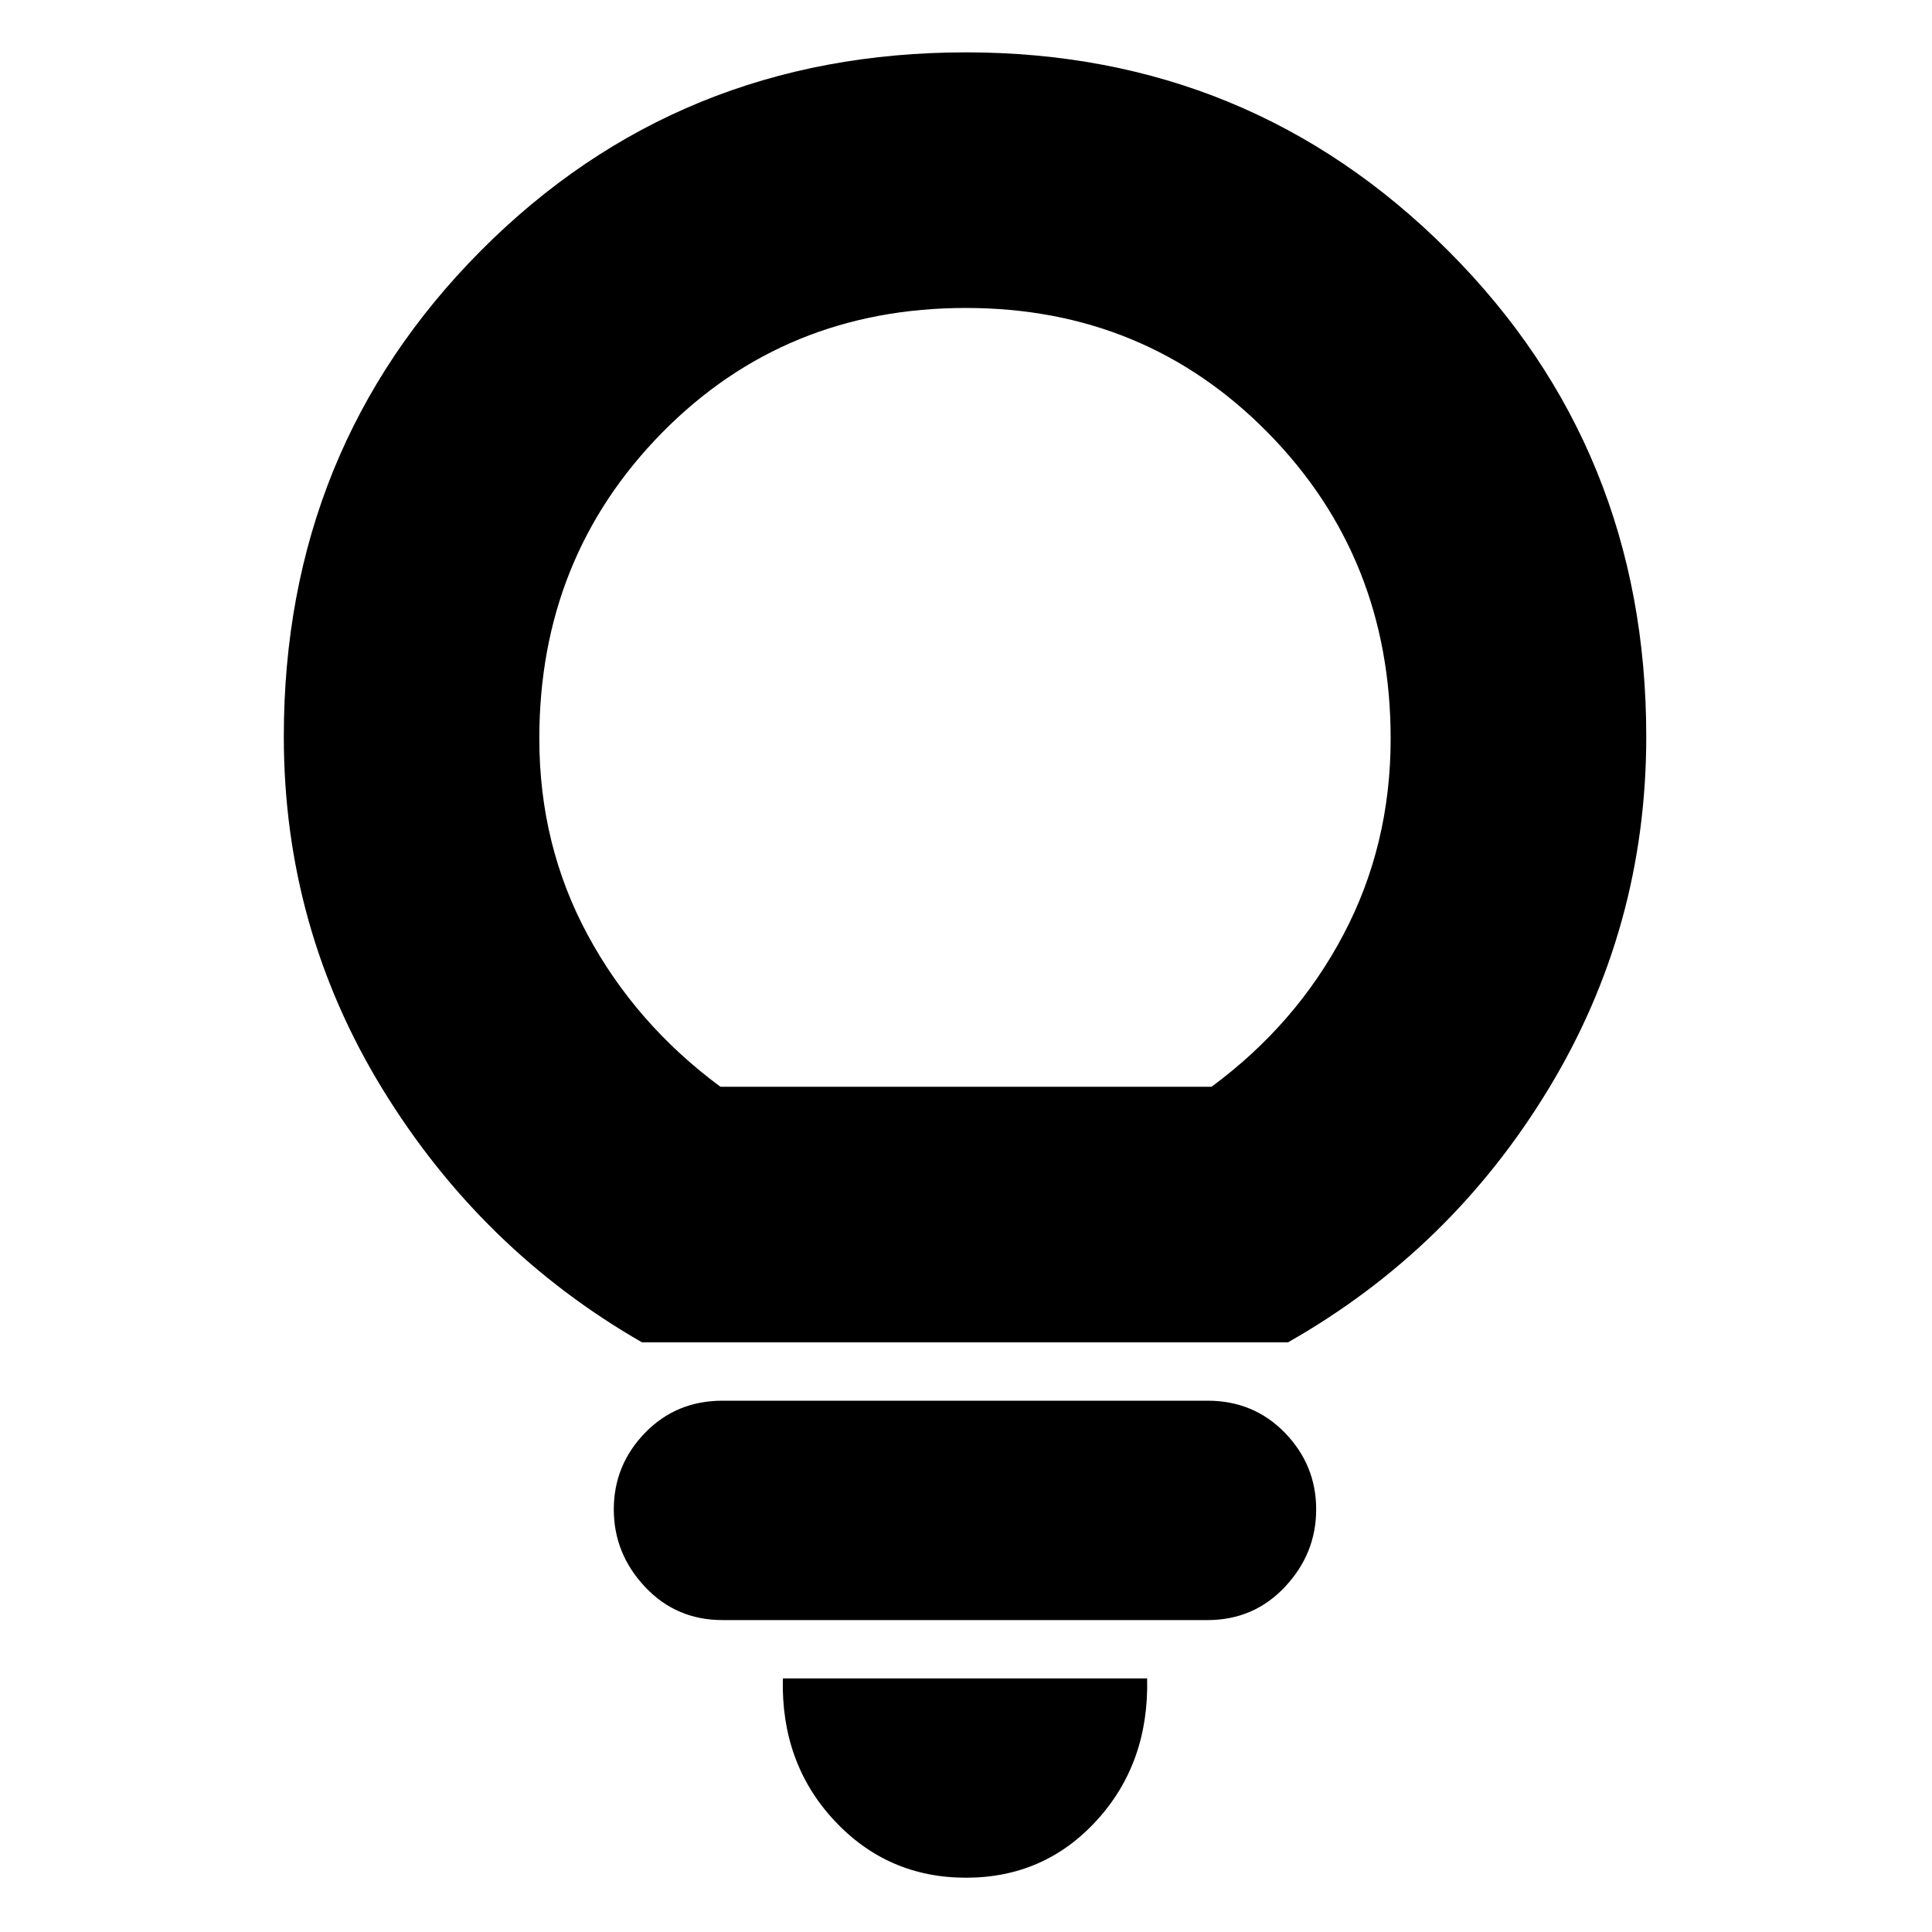 <svg xmlns="http://www.w3.org/2000/svg" height="20" width="20"><path d="M10 19.438Q9.188 19.438 8.635 18.844Q8.083 18.25 8.104 17.375H11.875Q11.896 18.25 11.354 18.844Q10.812 19.438 10 19.438ZM7.479 16.771Q7 16.771 6.677 16.427Q6.354 16.083 6.354 15.625Q6.354 15.167 6.677 14.833Q7 14.5 7.479 14.5H12.5Q12.979 14.5 13.302 14.833Q13.625 15.167 13.625 15.625Q13.625 16.083 13.302 16.427Q12.979 16.771 12.5 16.771ZM6.646 13.896Q4.979 12.938 3.958 11.271Q2.938 9.604 2.938 7.625Q2.938 4.646 4.979 2.594Q7.021 0.542 10 0.542Q12.938 0.542 14.99 2.594Q17.042 4.646 17.042 7.625Q17.042 9.604 16.031 11.271Q15.021 12.938 13.333 13.896ZM7.458 11.25H12.542Q13.417 10.604 13.906 9.677Q14.396 8.75 14.396 7.646Q14.396 5.771 13.125 4.479Q11.854 3.188 10 3.188Q8.125 3.188 6.854 4.479Q5.583 5.771 5.583 7.646Q5.583 8.75 6.083 9.677Q6.583 10.604 7.458 11.25ZM10 11.25Q10 11.25 10 11.25Q10 11.25 10 11.25Q10 11.25 10 11.25Q10 11.25 10 11.25Q10 11.25 10 11.25Q10 11.25 10 11.25Q10 11.25 10 11.25Q10 11.25 10 11.25Z"/></svg>